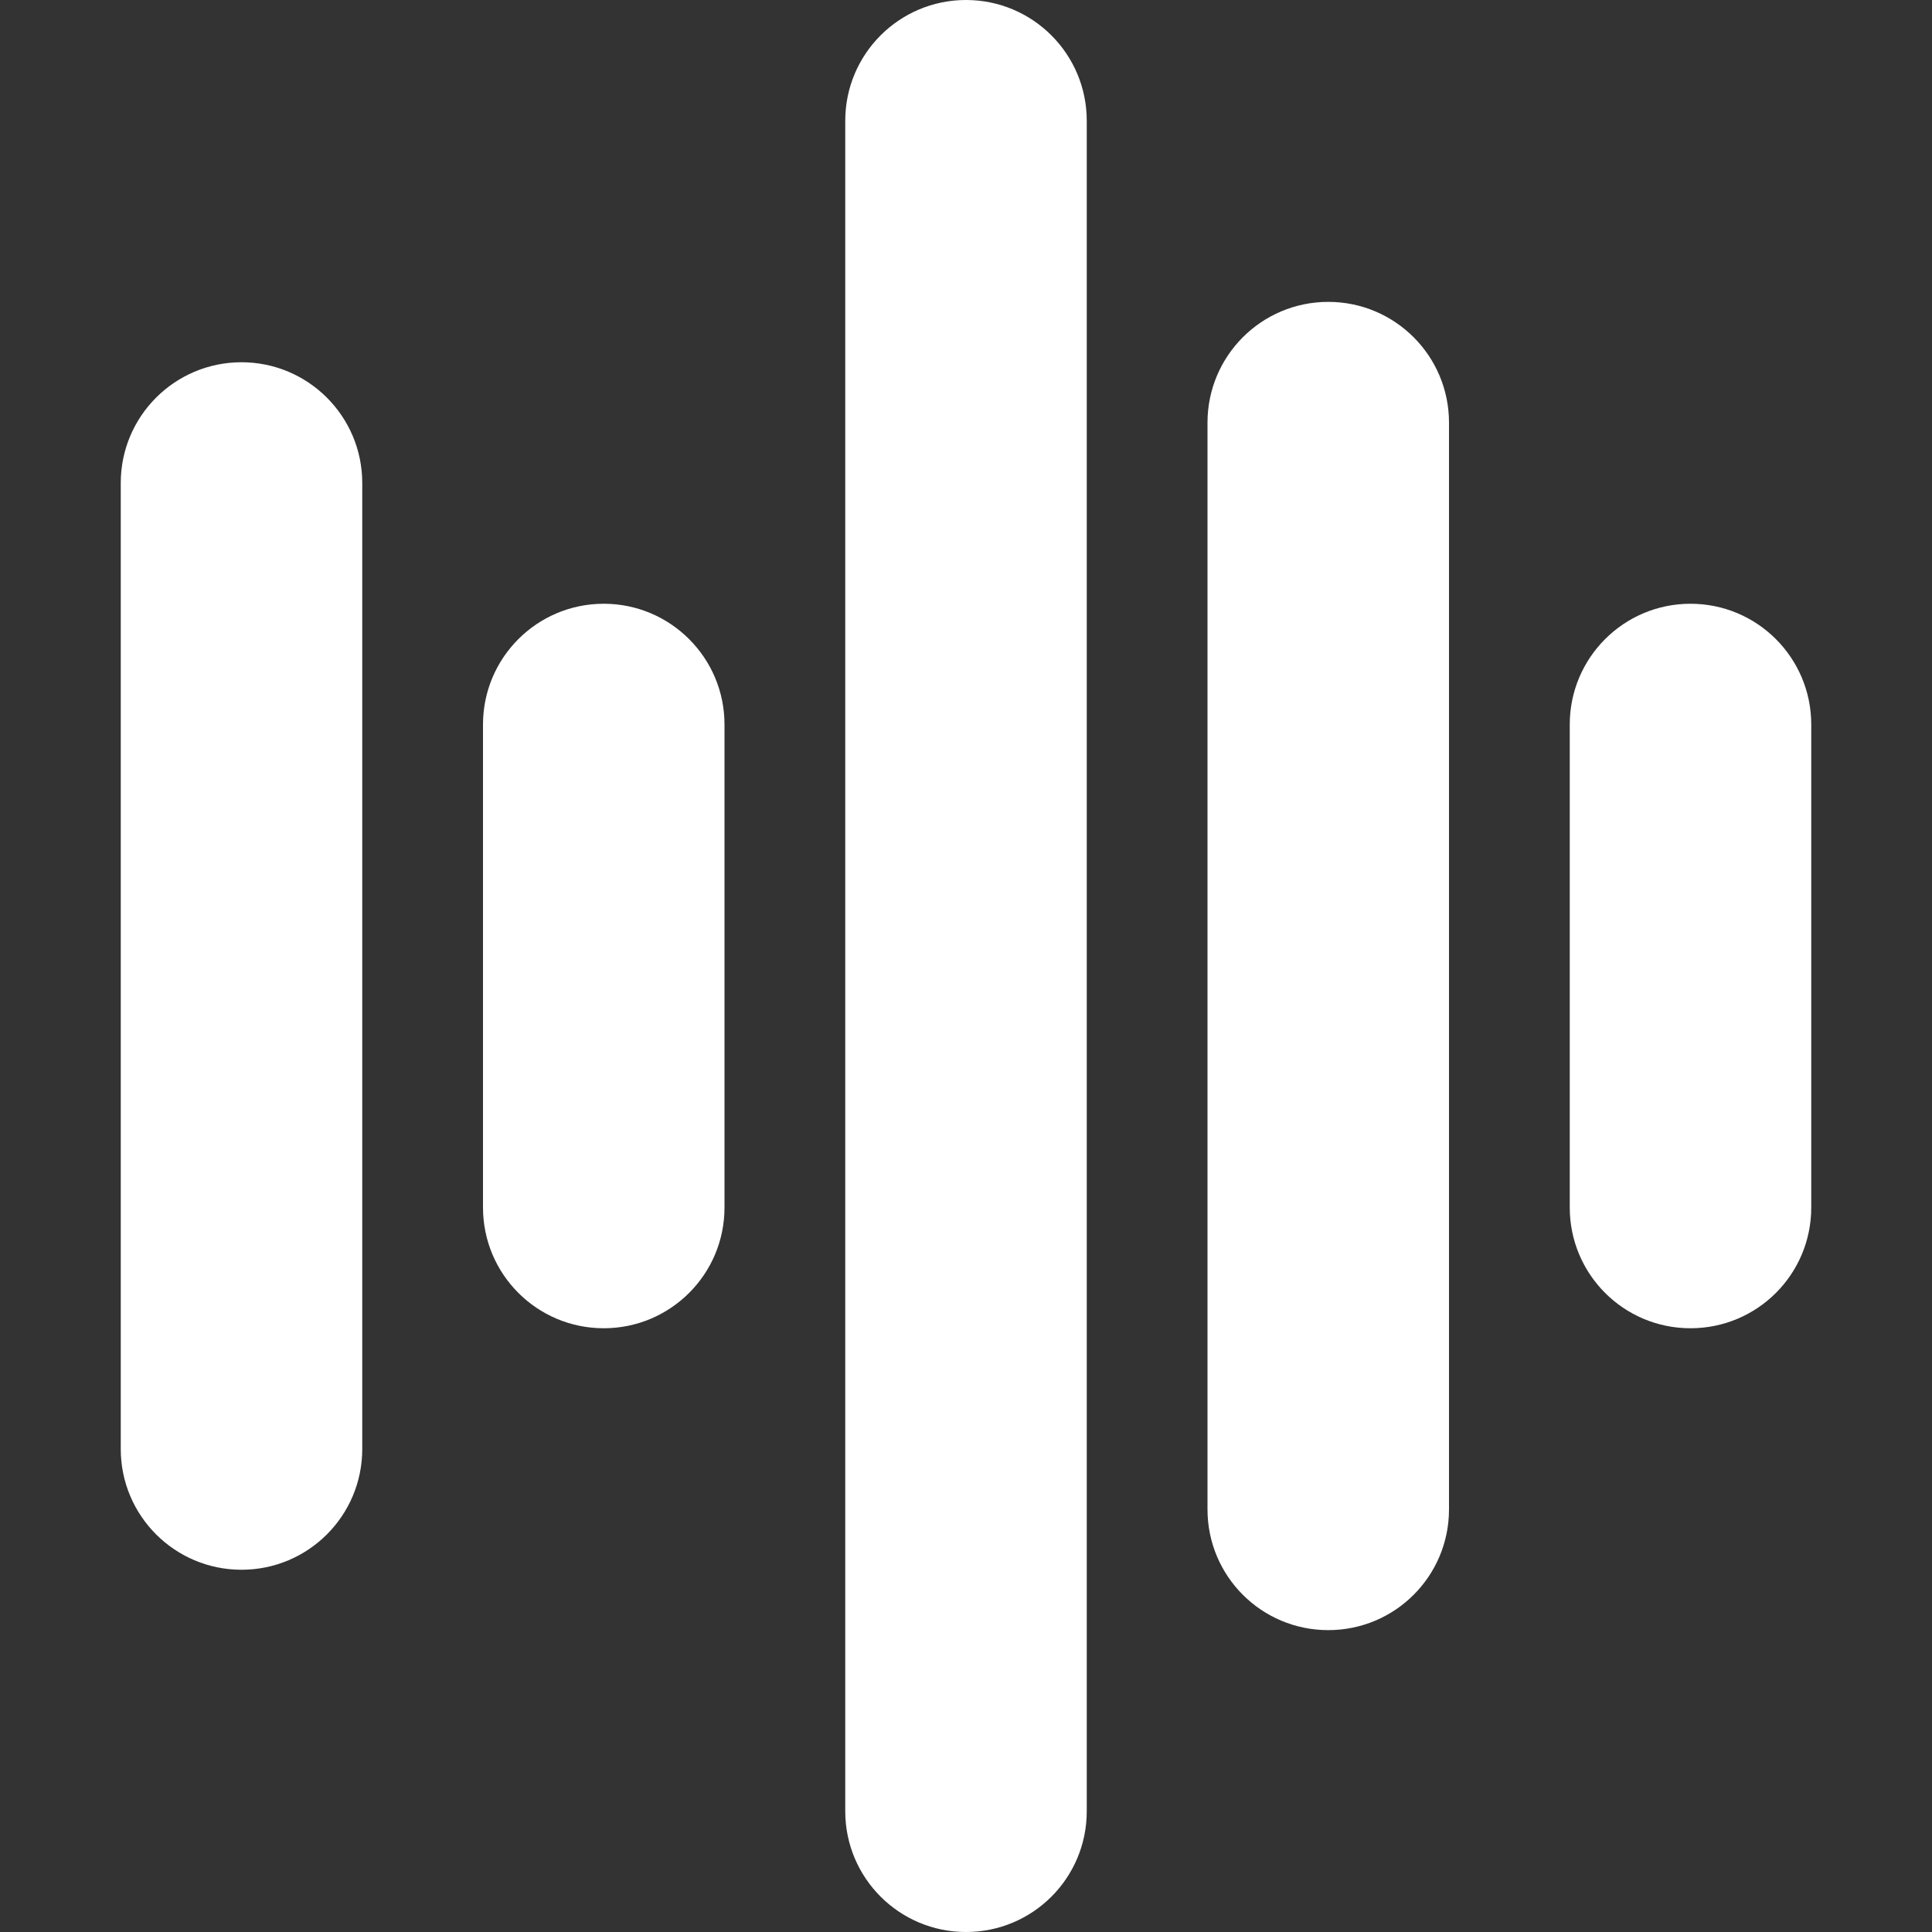 <?xml version="1.0" encoding="utf-8"?>
<!-- Generator: Adobe Illustrator 16.0.0, SVG Export Plug-In . SVG Version: 6.00 Build 0)  -->
<!DOCTYPE svg PUBLIC "-//W3C//DTD SVG 1.1//EN" "http://www.w3.org/Graphics/SVG/1.1/DTD/svg11.dtd">
<svg version="1.1" id="Layer_1" xmlns="http://www.w3.org/2000/svg" xmlns:xlink="http://www.w3.org/1999/xlink" x="0px" y="0px"
	 width="16px" height="16px" viewBox="0 0 16 16" enable-background="new 0 0 16 16" xml:space="preserve">
<rect x="0" y="0" width="16" height="16" fill="#333333" stroke="none"/>
<g>
	<path fill="#ffffff" d="M2,3C1.447,3,1,3.448,1,4v8c0,0.553,0.448,1,1,1s1-0.447,1-1V4C3,3.448,2.552,3,2,3z"/>
	<path fill="#ffffff" d="M5,5C4.447,5,4,5.448,4,6v4c0,0.553,0.448,1,1,1s1-0.447,1-1V6C6,5.448,5.552,5,5,5z"/>
	<path fill="#ffffff" d="M8,0C7.447,0,7,0.448,7,1v14c0,0.553,0.448,1,1,1c0.553,0,1-0.447,1-1V1C9,0.448,8.553,0,8,0z"/>
	<path fill="#ffffff" d="M11,2.5c-0.553,0-1,0.448-1,1v9c0,0.553,0.447,1,1,1s1-0.447,1-1v-9C12,2.948,11.553,2.5,11,2.5z"/>
	<path fill="#ffffff" d="M14,5c-0.553,0-1,0.448-1,1v4c0,0.553,0.447,1,1,1s1-0.447,1-1V6C15,5.448,14.553,5,14,5z"/>
</g>
</svg>
